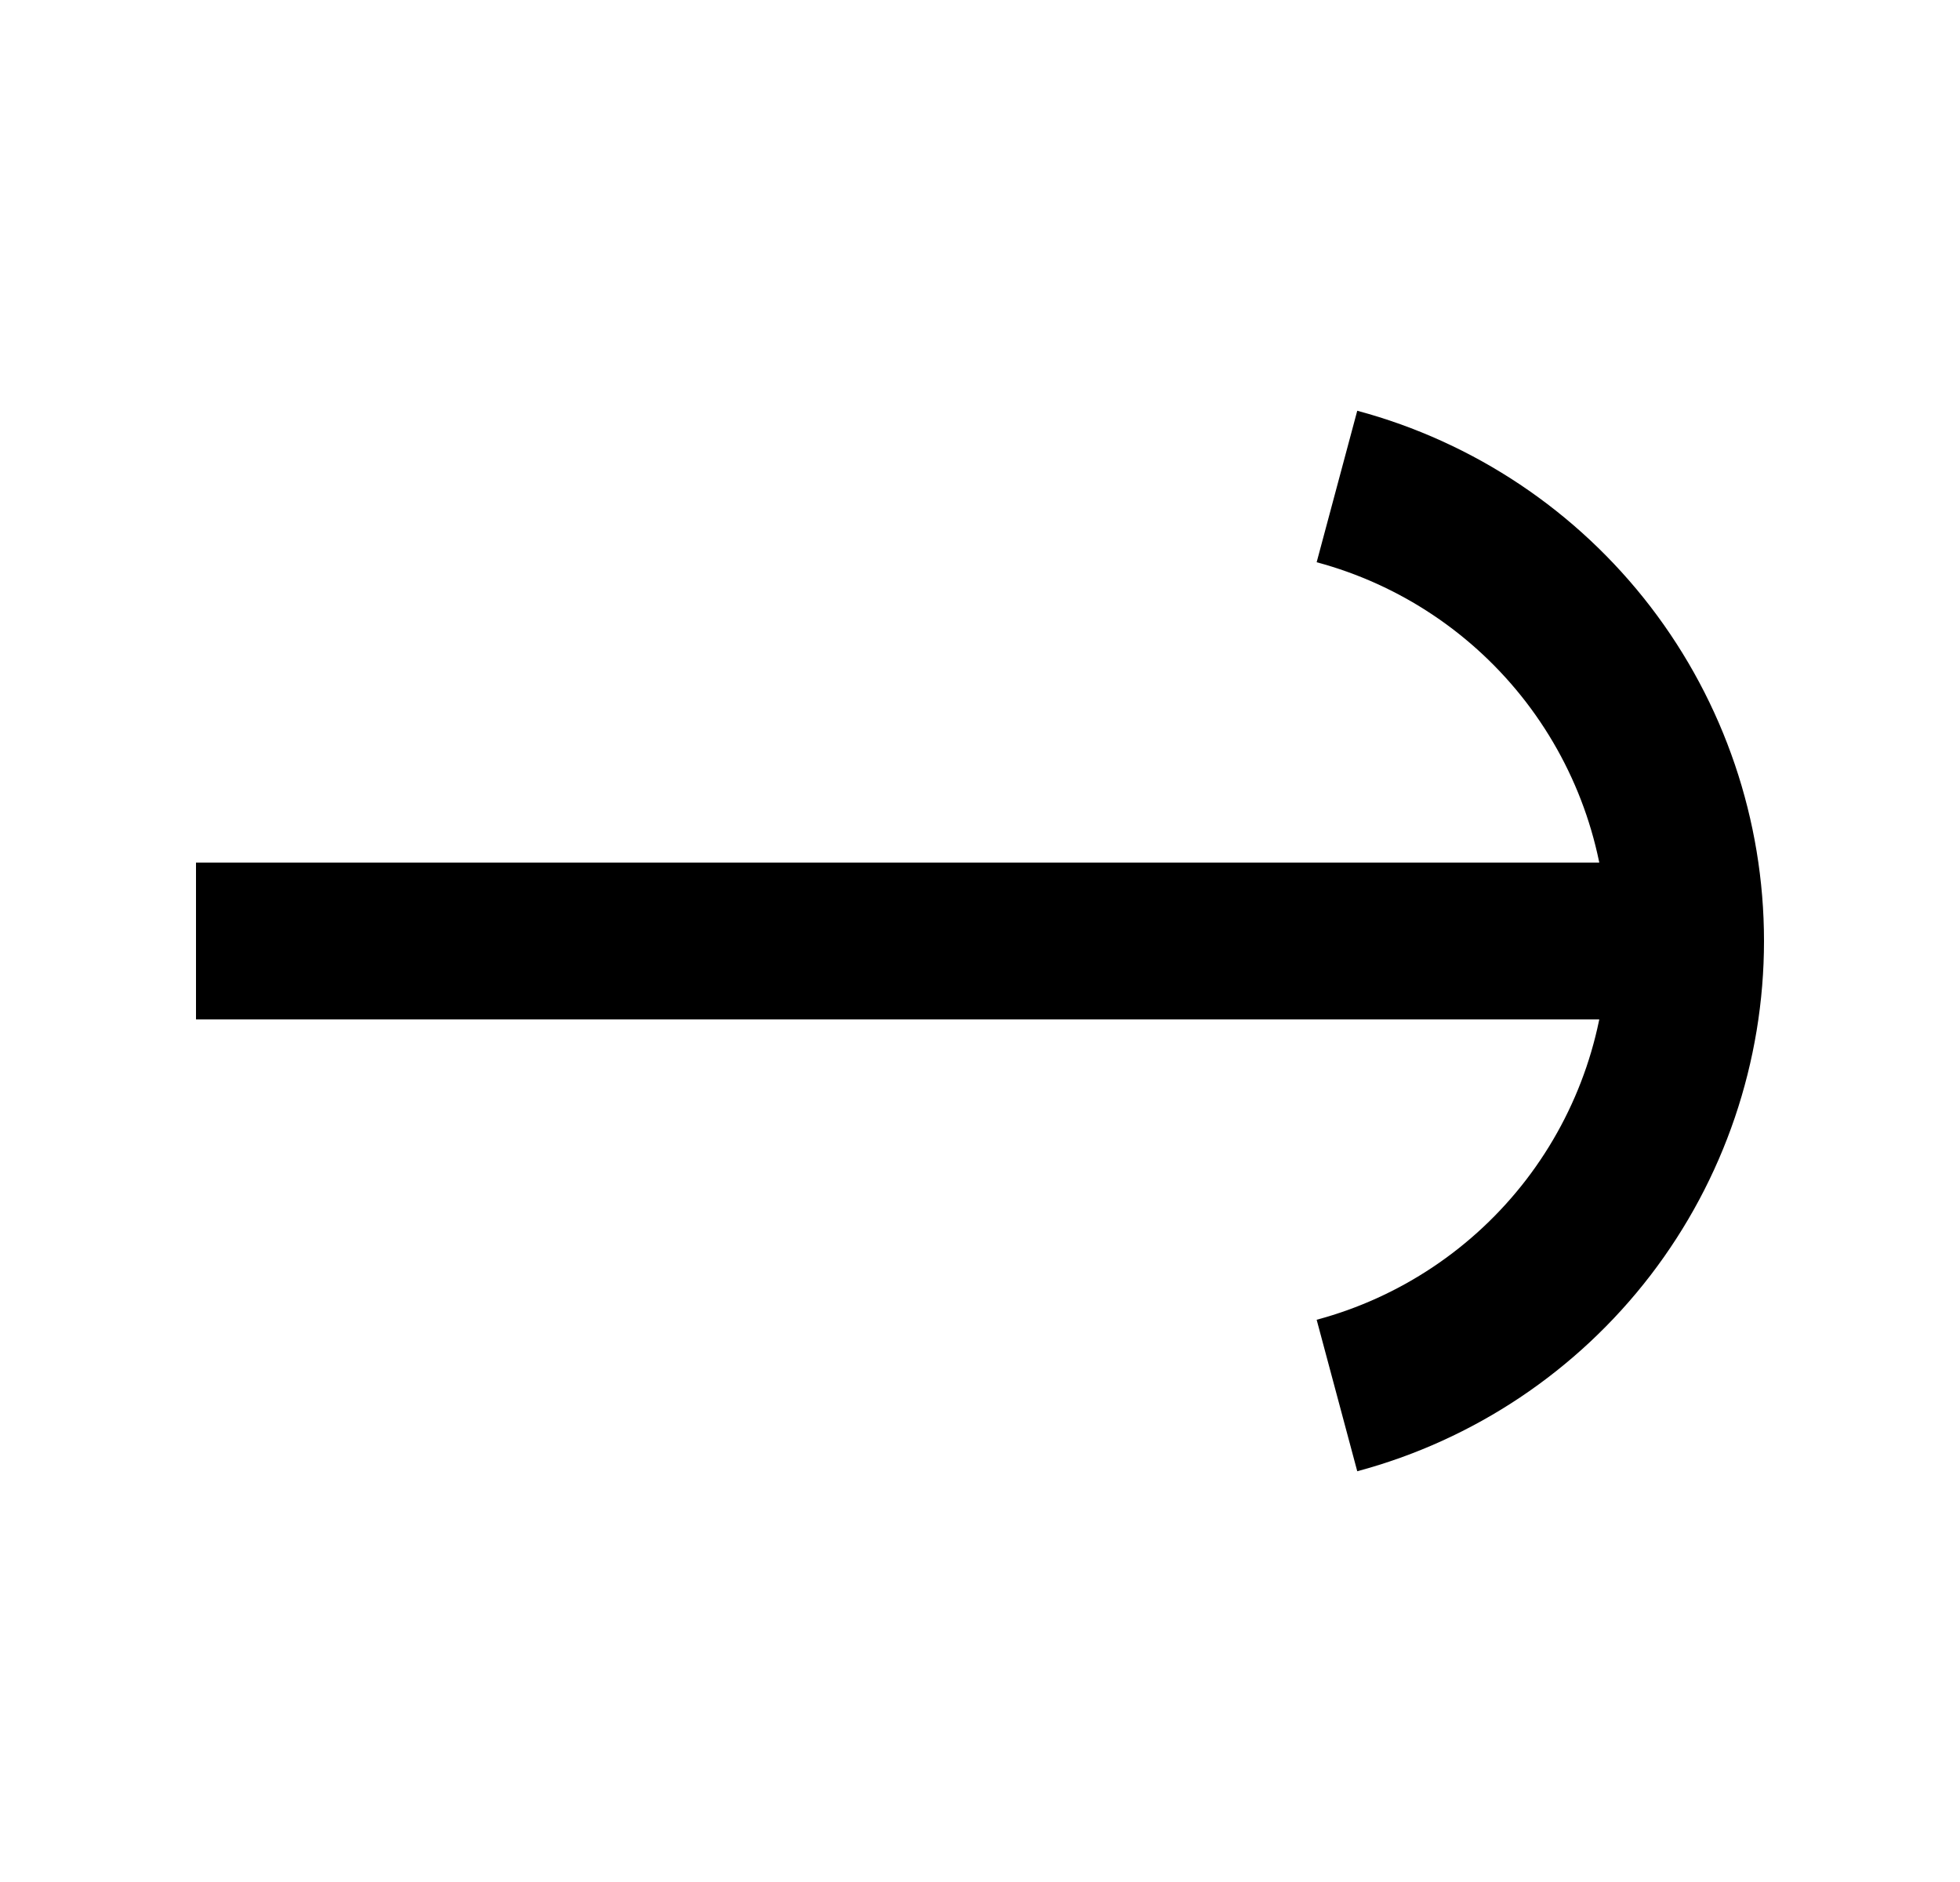 <svg width="25" height="24" viewBox="0 0 25 24" fill="none" xmlns="http://www.w3.org/2000/svg">
<path d="M2.5 12L21.5 12" stroke="black" stroke-width="2" stroke-linejoin="round"/>
<path d="M17.053 17.796C18.329 17.454 19.456 16.7 20.26 15.653C21.064 14.605 21.5 13.321 21.5 12C21.5 10.679 21.064 9.395 20.26 8.347C19.456 7.3 18.329 6.546 17.053 6.204" stroke="black" stroke-width="2" stroke-linejoin="round"/>
</svg>

